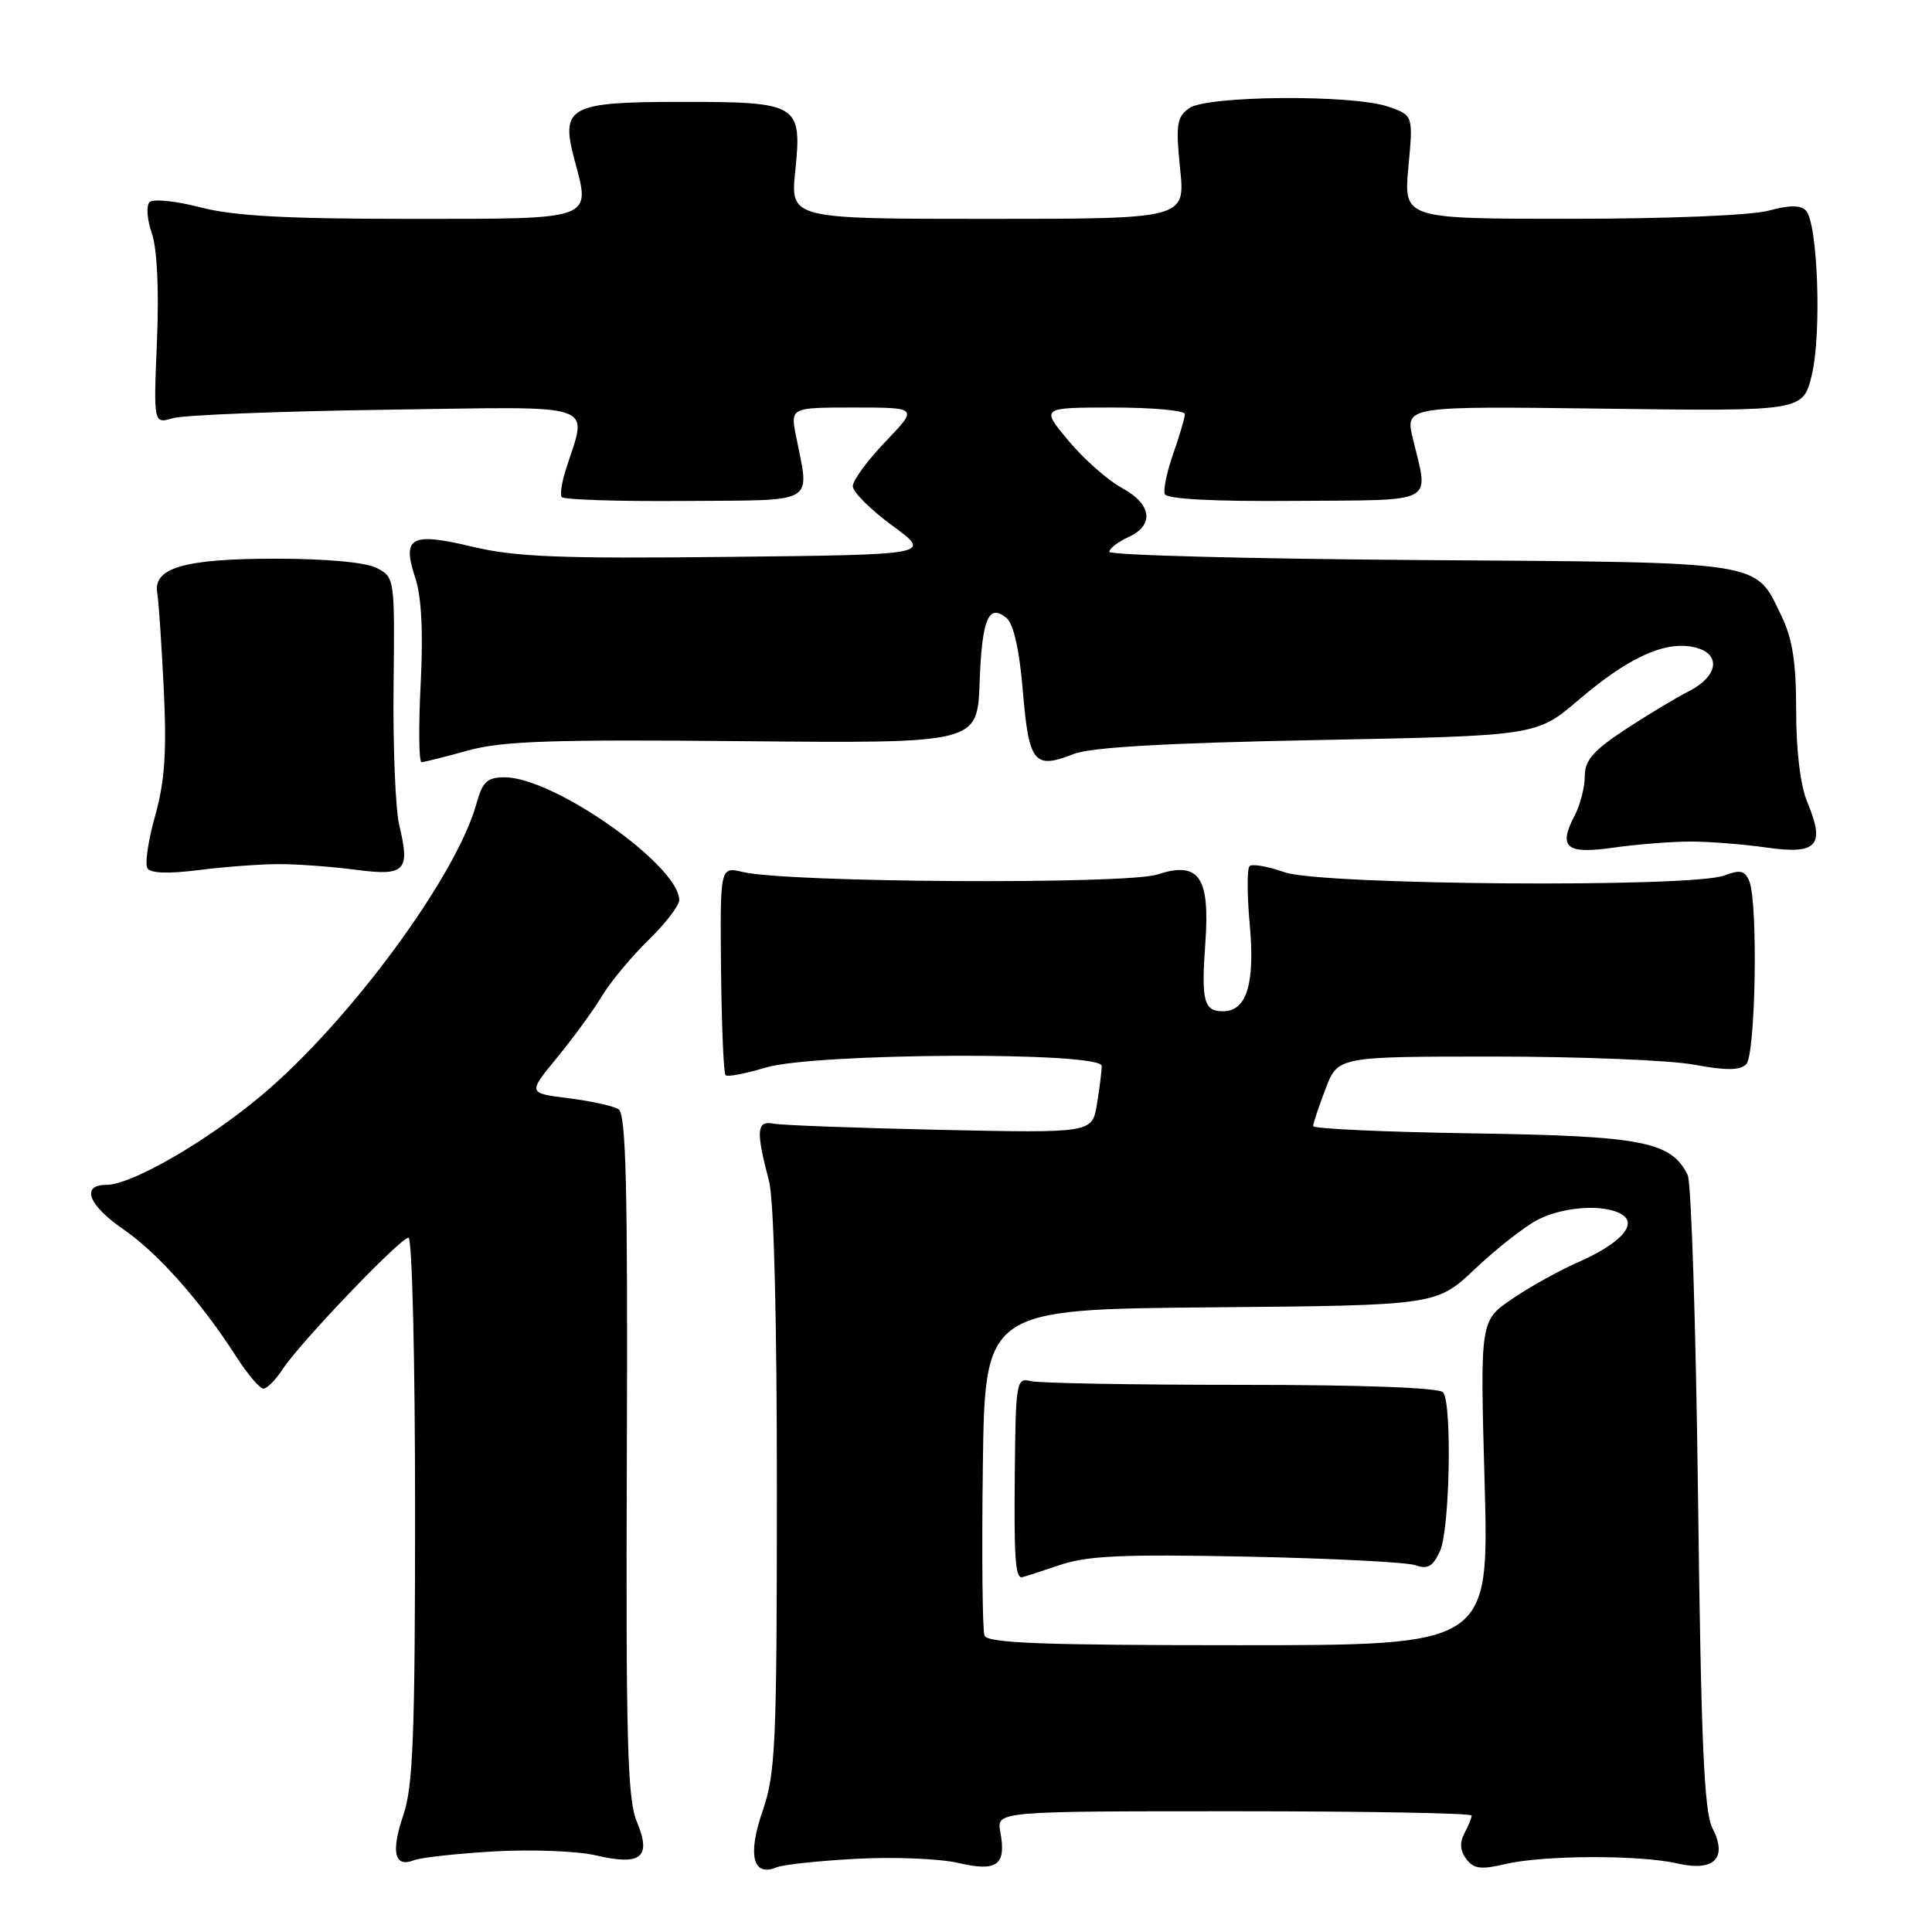 <?xml version="1.0" encoding="UTF-8" standalone="no"?>
<!DOCTYPE svg PUBLIC "-//W3C//DTD SVG 1.1//EN" "http://www.w3.org/Graphics/SVG/1.1/DTD/svg11.dtd" >
<svg xmlns="http://www.w3.org/2000/svg" xmlns:xlink="http://www.w3.org/1999/xlink" version="1.1" viewBox="0 0 256 256">
 <g >
 <path fill="currentColor"
d=" M 113.50 246.30 C 118.45 246.03 124.51 246.28 126.98 246.85 C 132.13 248.05 133.36 247.15 132.55 242.75 C 132.05 240.00 132.05 240.00 163.52 240.00 C 180.84 240.00 195.00 240.25 195.00 240.57 C 195.00 240.88 194.57 241.94 194.04 242.93 C 193.39 244.15 193.47 245.24 194.29 246.33 C 195.28 247.64 196.23 247.76 199.50 246.99 C 204.50 245.81 217.28 245.77 222.22 246.91 C 227.14 248.05 228.96 246.23 226.90 242.22 C 225.80 240.08 225.40 230.80 225.00 198.50 C 224.72 175.95 224.11 156.70 223.63 155.71 C 221.46 151.26 217.67 150.52 195.25 150.18 C 183.56 150.00 174.00 149.57 174.00 149.21 C 174.00 148.86 174.74 146.64 175.64 144.28 C 177.27 140.00 177.27 140.00 197.95 140.00 C 209.33 140.00 221.25 140.48 224.44 141.07 C 228.69 141.86 230.55 141.85 231.38 141.02 C 232.63 139.77 232.97 119.64 231.79 116.76 C 231.20 115.34 230.59 115.21 228.47 116.01 C 224.16 117.65 175.05 117.28 170.22 115.58 C 168.00 114.79 165.90 114.43 165.57 114.77 C 165.23 115.11 165.24 118.60 165.60 122.53 C 166.31 130.39 165.19 134.00 162.05 134.00 C 159.51 134.00 159.16 132.63 159.71 125.00 C 160.35 116.18 158.88 114.07 153.37 115.87 C 149.23 117.22 104.46 116.96 98.45 115.55 C 95.41 114.83 95.41 114.83 95.54 128.42 C 95.62 135.90 95.88 142.22 96.14 142.47 C 96.39 142.72 98.78 142.27 101.46 141.46 C 107.96 139.51 146.01 139.32 145.99 141.25 C 145.98 141.94 145.69 144.22 145.35 146.32 C 144.71 150.14 144.71 150.14 124.61 149.71 C 113.55 149.47 103.60 149.10 102.50 148.89 C 100.24 148.45 100.14 149.81 101.90 156.50 C 102.55 158.96 102.95 174.77 102.94 197.50 C 102.94 231.20 102.77 234.99 101.04 239.99 C 99.03 245.82 99.76 248.74 102.91 247.43 C 103.78 247.07 108.55 246.56 113.50 246.30 Z  M 65.50 245.32 C 70.45 245.04 76.51 245.27 78.97 245.85 C 85.00 247.25 86.36 246.11 84.37 241.35 C 83.14 238.39 82.92 230.50 83.06 192.79 C 83.19 157.37 82.96 147.59 81.96 146.98 C 81.26 146.54 78.27 145.89 75.32 145.52 C 69.94 144.85 69.94 144.85 73.79 140.17 C 75.90 137.60 78.59 133.93 79.75 132.00 C 80.92 130.07 83.70 126.72 85.94 124.55 C 88.17 122.37 90.00 120.00 90.00 119.27 C 90.00 114.69 73.40 103.00 66.89 103.00 C 64.54 103.00 63.94 103.57 63.12 106.52 C 60.47 116.12 46.32 135.33 34.72 145.09 C 27.44 151.22 17.43 157.00 14.11 157.00 C 10.66 157.00 11.69 159.69 16.38 162.91 C 20.93 166.05 26.63 172.48 31.30 179.75 C 32.80 182.09 34.42 184.00 34.90 184.00 C 35.38 184.00 36.53 182.84 37.45 181.43 C 39.78 177.88 53.06 164.00 54.13 164.00 C 54.61 164.00 55.00 180.15 55.00 199.97 C 55.00 229.78 54.74 236.71 53.45 240.49 C 51.77 245.43 52.26 247.51 54.85 246.49 C 55.76 246.13 60.55 245.61 65.50 245.32 Z  M 37.00 114.50 C 39.48 114.50 44.04 114.84 47.14 115.25 C 53.69 116.11 54.37 115.43 52.91 109.37 C 52.40 107.24 52.06 98.97 52.15 91.00 C 52.31 76.62 52.30 76.49 49.91 75.26 C 48.43 74.51 43.26 74.03 36.50 74.03 C 24.44 74.03 20.26 75.24 20.84 78.56 C 21.02 79.63 21.41 85.37 21.70 91.32 C 22.10 99.64 21.84 103.51 20.56 108.08 C 19.64 111.34 19.18 114.48 19.53 115.05 C 19.94 115.72 22.33 115.80 26.33 115.29 C 29.73 114.86 34.52 114.50 37.00 114.50 Z  M 224.00 111.51 C 226.47 111.51 231.03 111.87 234.12 112.31 C 240.79 113.26 241.88 112.04 239.49 106.32 C 238.56 104.10 238.00 99.52 238.00 94.19 C 238.00 87.71 237.52 84.64 236.03 81.57 C 232.49 74.26 234.23 74.53 188.25 74.21 C 165.56 74.05 147.00 73.56 147.00 73.12 C 147.00 72.68 148.12 71.81 149.50 71.18 C 153.00 69.59 152.63 66.79 148.65 64.65 C 146.80 63.65 143.63 60.85 141.60 58.42 C 137.90 54.00 137.90 54.00 147.45 54.00 C 152.70 54.00 157.00 54.39 157.00 54.87 C 157.00 55.36 156.31 57.70 155.47 60.08 C 154.63 62.46 154.12 64.88 154.34 65.46 C 154.60 66.13 160.70 66.46 171.62 66.37 C 190.61 66.23 189.32 66.91 187.22 58.15 C 186.17 53.81 186.17 53.81 212.55 54.15 C 238.92 54.50 238.92 54.50 240.08 49.65 C 241.40 44.16 240.86 29.46 239.28 27.88 C 238.56 27.16 237.06 27.17 234.37 27.91 C 232.15 28.53 221.02 28.99 208.24 28.99 C 185.99 29.00 185.99 29.00 186.62 22.14 C 187.26 15.29 187.26 15.29 183.98 14.14 C 179.25 12.50 159.87 12.65 157.54 14.35 C 155.93 15.52 155.78 16.56 156.37 22.35 C 157.06 29.00 157.06 29.00 130.89 29.00 C 104.72 29.00 104.72 29.00 105.38 22.63 C 106.28 13.78 105.82 13.50 90.38 13.50 C 75.39 13.50 74.24 14.12 76.12 21.17 C 78.28 29.24 78.95 29.00 54.24 29.00 C 37.87 29.00 30.95 28.62 26.54 27.47 C 23.31 26.63 20.28 26.32 19.82 26.78 C 19.35 27.25 19.49 29.10 20.11 30.89 C 20.82 32.92 21.08 38.32 20.80 45.16 C 20.34 56.17 20.34 56.17 22.92 55.41 C 24.34 54.99 37.10 54.49 51.28 54.29 C 80.01 53.89 77.84 53.15 74.93 62.36 C 74.43 63.94 74.20 65.52 74.42 65.86 C 74.63 66.21 81.94 66.45 90.65 66.38 C 108.51 66.25 107.28 66.97 105.47 57.75 C 104.74 54.00 104.74 54.00 113.20 54.00 C 121.66 54.00 121.66 54.00 117.33 58.52 C 114.95 61.00 113.00 63.66 113.00 64.42 C 113.00 65.19 115.36 67.54 118.25 69.66 C 123.50 73.50 123.50 73.50 96.50 73.79 C 74.21 74.04 68.30 73.80 62.64 72.45 C 54.42 70.49 53.23 71.14 55.03 76.58 C 55.86 79.09 56.09 83.78 55.74 90.67 C 55.45 96.35 55.50 100.99 55.86 100.99 C 56.21 100.98 58.98 100.29 62.00 99.45 C 66.51 98.19 73.07 97.97 98.50 98.21 C 129.50 98.50 129.50 98.50 129.80 90.50 C 130.11 82.00 130.98 79.91 133.37 81.89 C 134.31 82.68 135.08 86.11 135.54 91.63 C 136.33 101.10 137.03 101.97 142.24 99.92 C 144.50 99.02 154.41 98.45 174.55 98.06 C 203.60 97.50 203.60 97.50 209.14 92.77 C 215.63 87.22 220.43 84.98 224.25 85.71 C 228.11 86.45 227.85 89.52 223.75 91.61 C 221.96 92.52 218.14 94.83 215.25 96.73 C 211.11 99.46 210.00 100.76 209.99 102.85 C 209.99 104.31 209.39 106.64 208.67 108.03 C 206.42 112.33 207.50 113.22 213.85 112.31 C 216.96 111.87 221.53 111.51 224.00 111.51 Z  M 130.45 216.72 C 130.18 216.02 130.08 206.01 130.23 194.47 C 130.50 173.50 130.50 173.50 160.42 173.23 C 190.34 172.97 190.34 172.97 195.48 168.11 C 198.30 165.44 202.03 162.52 203.76 161.62 C 207.20 159.85 212.68 159.51 214.94 160.94 C 217.03 162.27 214.65 164.82 209.00 167.30 C 206.53 168.39 202.61 170.57 200.31 172.15 C 196.12 175.01 196.12 175.01 196.72 196.51 C 197.31 218.00 197.31 218.00 164.12 218.00 C 138.14 218.00 130.83 217.72 130.45 216.72 Z  M 140.26 207.43 C 144.05 206.13 148.54 205.93 165.19 206.26 C 176.36 206.49 186.43 207.00 187.56 207.40 C 189.18 207.98 189.87 207.57 190.81 205.52 C 192.10 202.69 192.43 186.13 191.23 184.50 C 190.78 183.88 180.68 183.50 164.50 183.50 C 150.20 183.50 137.62 183.28 136.55 183.00 C 134.69 182.52 134.58 183.12 134.47 195.00 C 134.35 206.23 134.53 209.00 135.38 209.00 C 135.53 209.00 137.72 208.29 140.26 207.43 Z "/>
</g>
</svg>